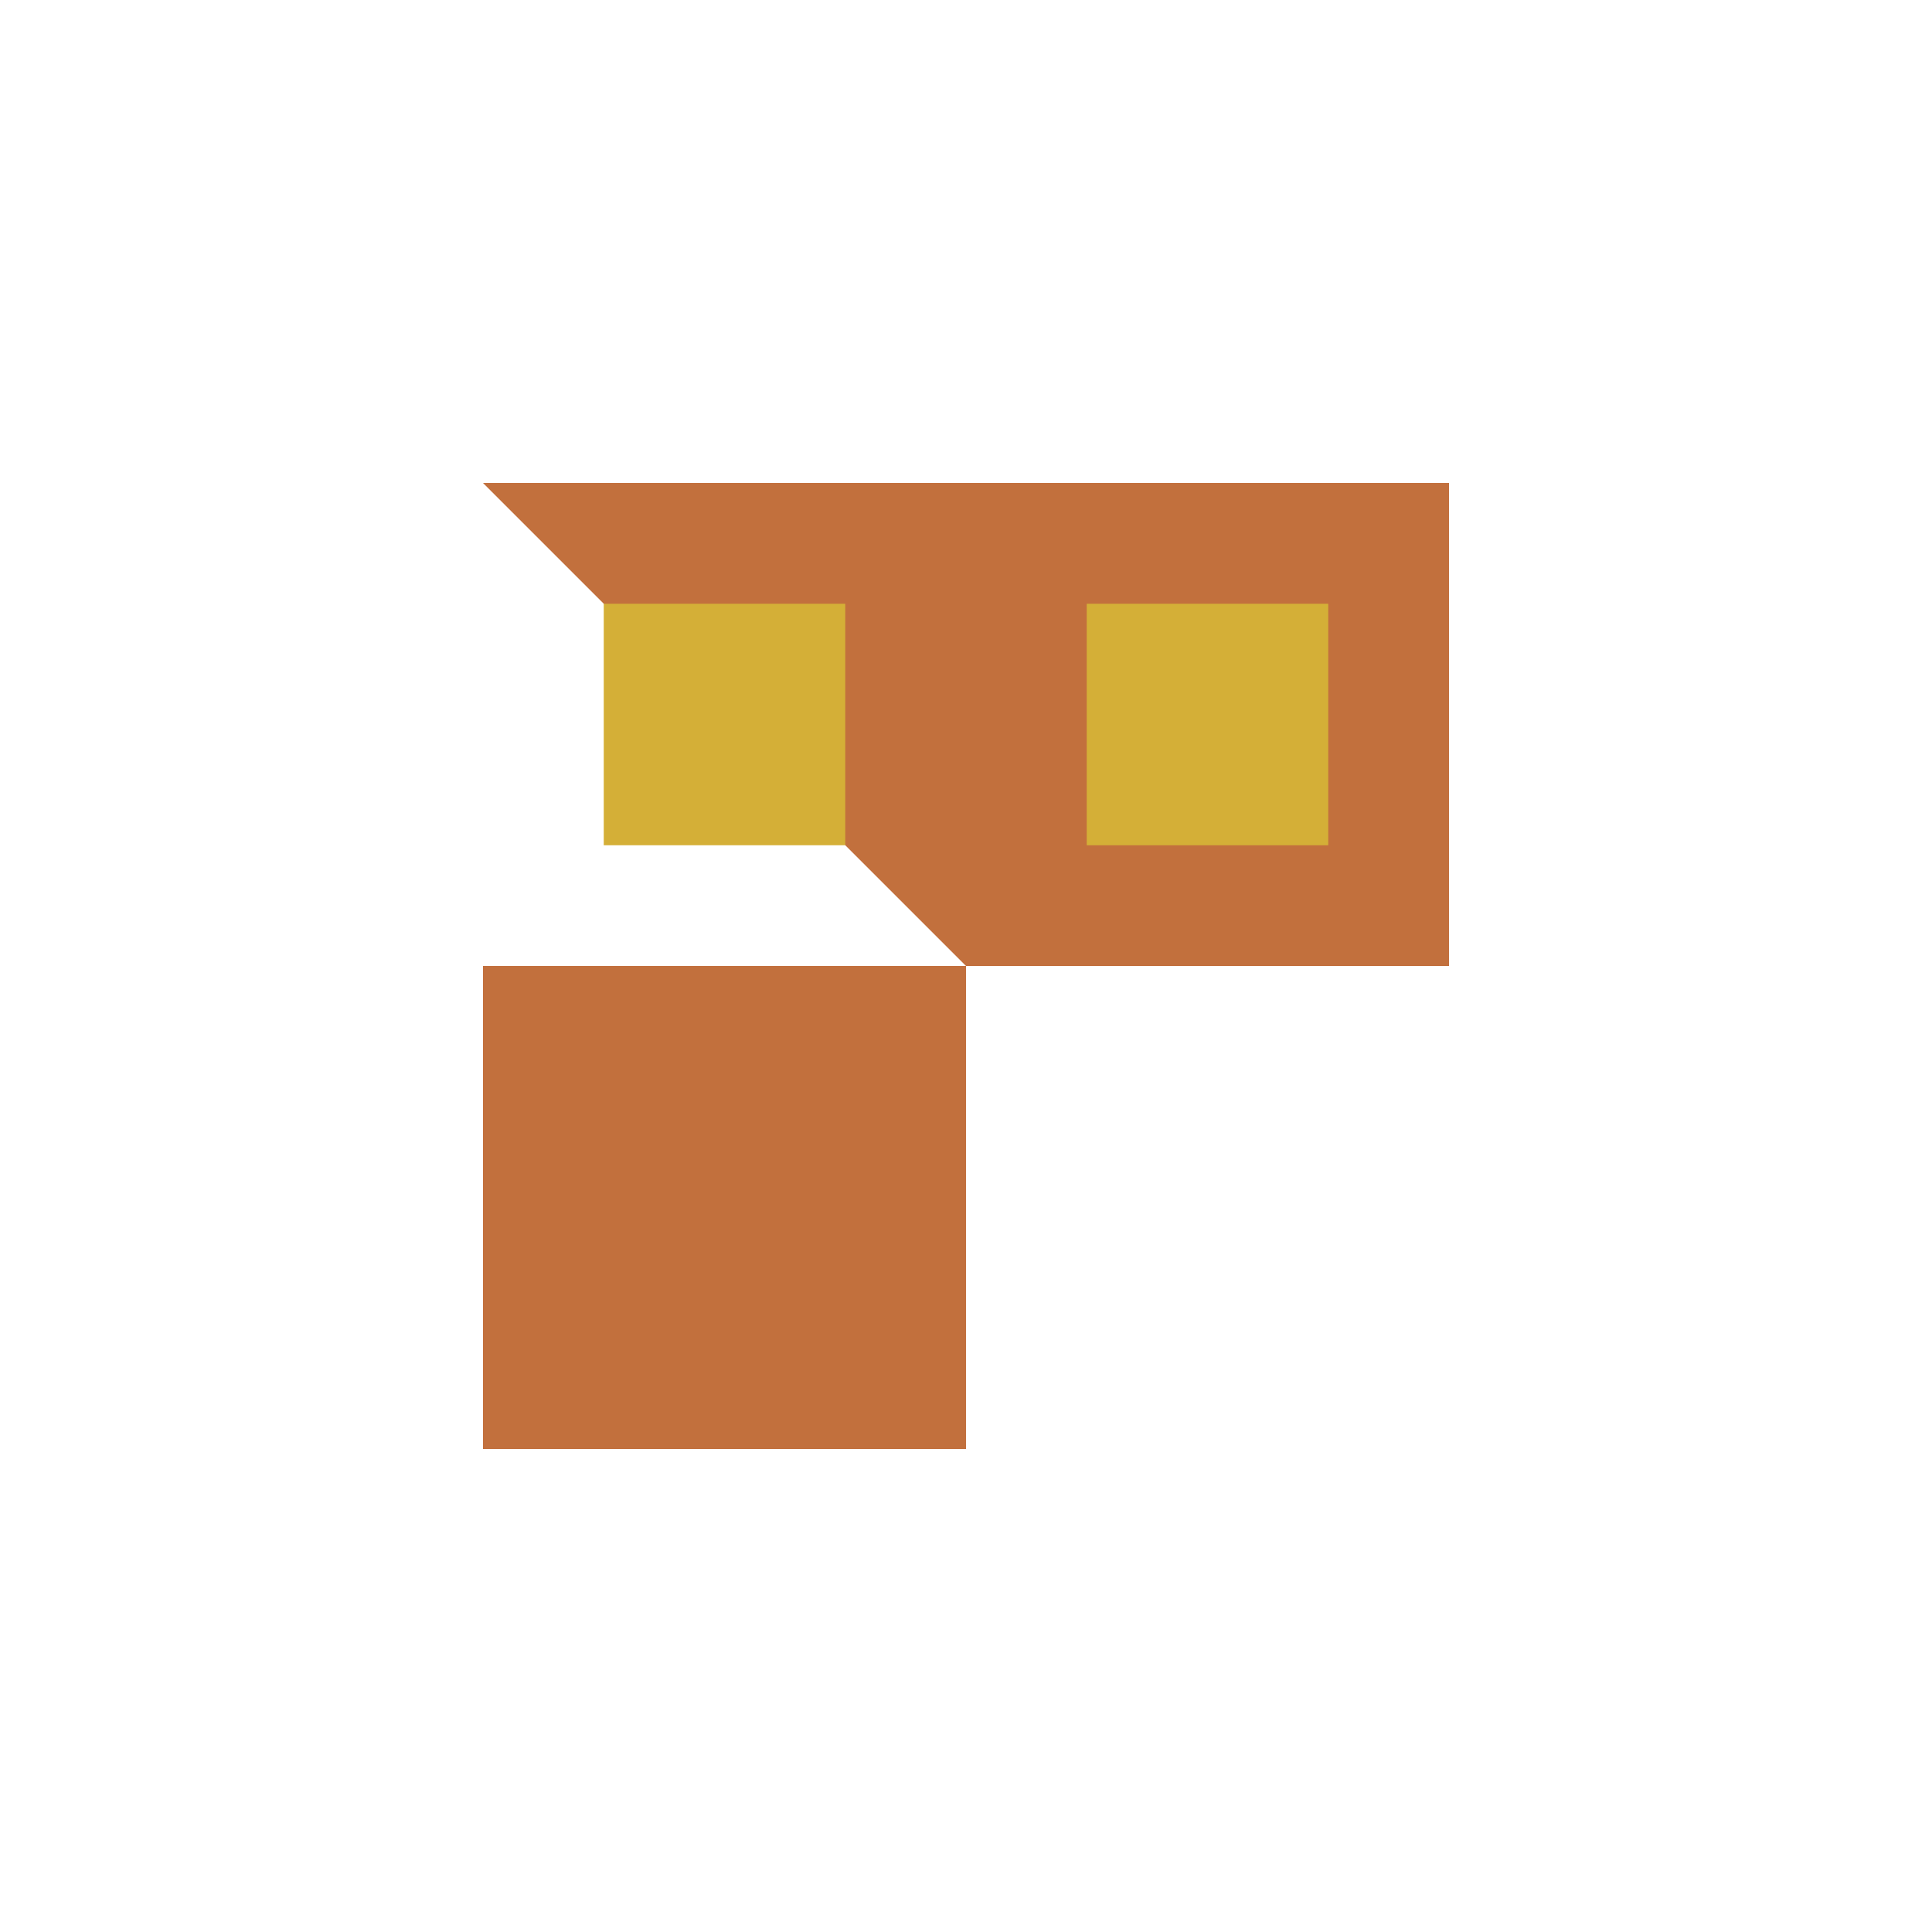 <svg xmlns="http://www.w3.org/2000/svg" viewBox="0 0 800 800" width="800" height="800">
  <path d="M200 200 L400 200 L600 200 L600 400 L400 400 L400 600 L200 600 L200 400 L400 400 Z" fill="#C2703D"/>
  <path d="M250 250 L350 250 L350 350 L250 350 Z" fill="#D4AF37"/>
  <path d="M450 250 L550 250 L550 350 L450 350 Z" fill="#D4AF37"/>
</svg>